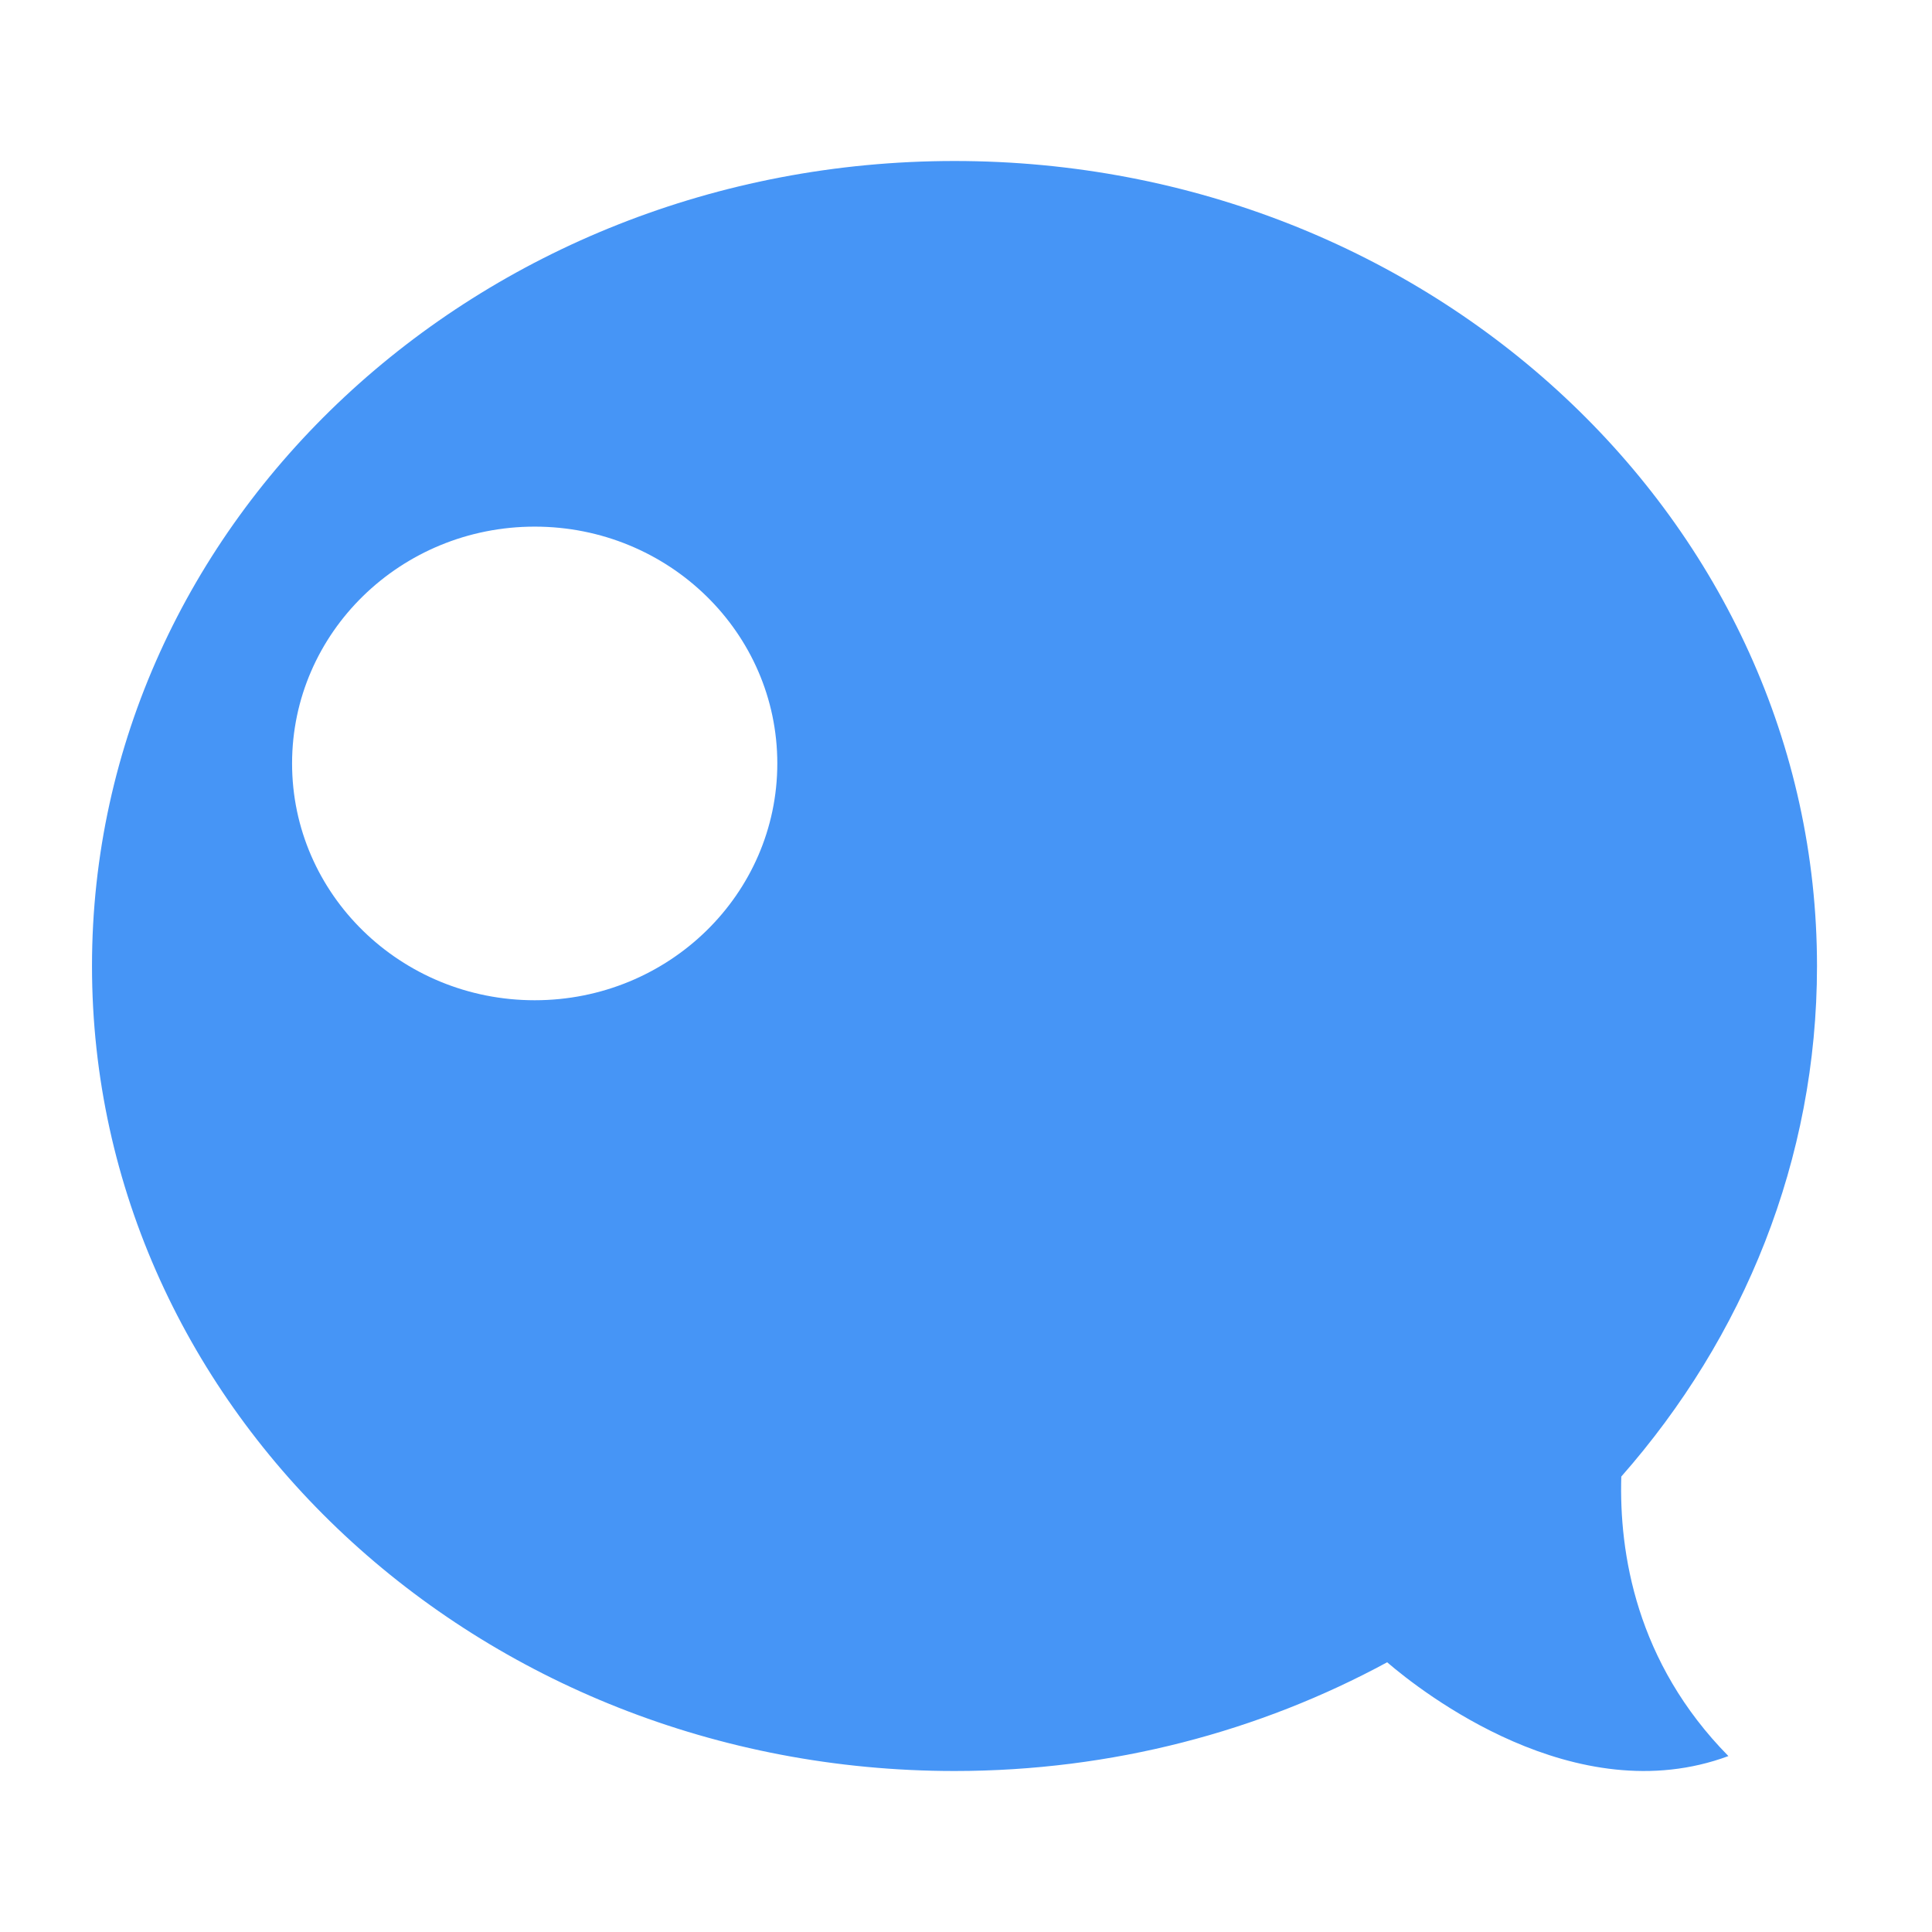 <?xml version="1.0" encoding="UTF-8" standalone="no"?>
<svg width="84px" height="84px" viewBox="0 0 84 84" version="1.1" xmlns="http://www.w3.org/2000/svg" xmlns:xlink="http://www.w3.org/1999/xlink">
    <!-- Generator: Sketch 45.2 (43514) - http://www.bohemiancoding.com/sketch -->
    <title>fugu-for-customer</title>
    <desc>Created with Sketch.</desc>
    <defs></defs>
    <g id="Page-1" stroke="none" stroke-width="1" fill="none" fill-rule="evenodd">
        <g id="fugu-for-customer" fill="#4695F6">
            <path d="M41.5,77 C20.79,77 4,61.331 4,42.001 C4,22.671 20.79,7 41.5,7 C62.21,7 78.998,22.671 79,42.001 C79,50.427 75.808,58.158 70.491,64.198 C70.394,67.507 71.126,72.268 75.148,76.351 C68.496,78.819 61.792,73.545 60.311,72.273 C54.78,75.272 48.359,77 41.5,77 Z M23.248,43.489 C29.073,43.489 33.796,38.879 33.796,33.193 C33.796,27.506 29.073,22.897 23.248,22.897 C17.422,22.897 12.699,27.506 12.699,33.193 C12.699,38.879 17.422,43.489 23.248,43.489 Z" id="Fill-1"></path>
        </g>
    </g>
</svg>